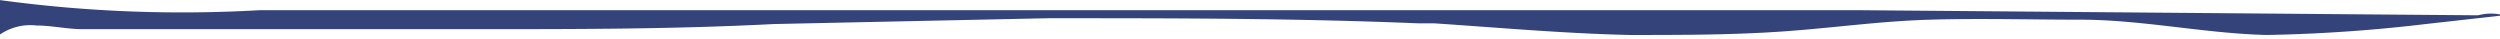 <svg viewBox="0 0 34.31 .54" xmlns="http://www.w3.org/2000/svg"><path d="m380 120.52-8.5-.07c-.48 0-1 0-1.43 0h-12.08c-2.81 0-5.63 0-8.44 0a18.53 18.53 0 0 1 -3.57-.14v.48a.74.74 0 0 1 .51-.13c.21 0 .42.05.63.05h5.49c1.32 0 2.64 0 4-.07l3.77-.08c1.69 0 3.38 0 5.07.07h.22c.9.06 1.79.14 2.69.16.71 0 1.42 0 2.12-.05s1.31-.14 2-.16 1.37 0 2.06 0c.85 0 1.71.19 2.56.21a21.62 21.62 0 0 0 2.18-.15l1.07-.12a.66.66 0 0 0 -.35 0z" fill="#34437A" transform="translate(-345.99 -120.31)"/></svg>